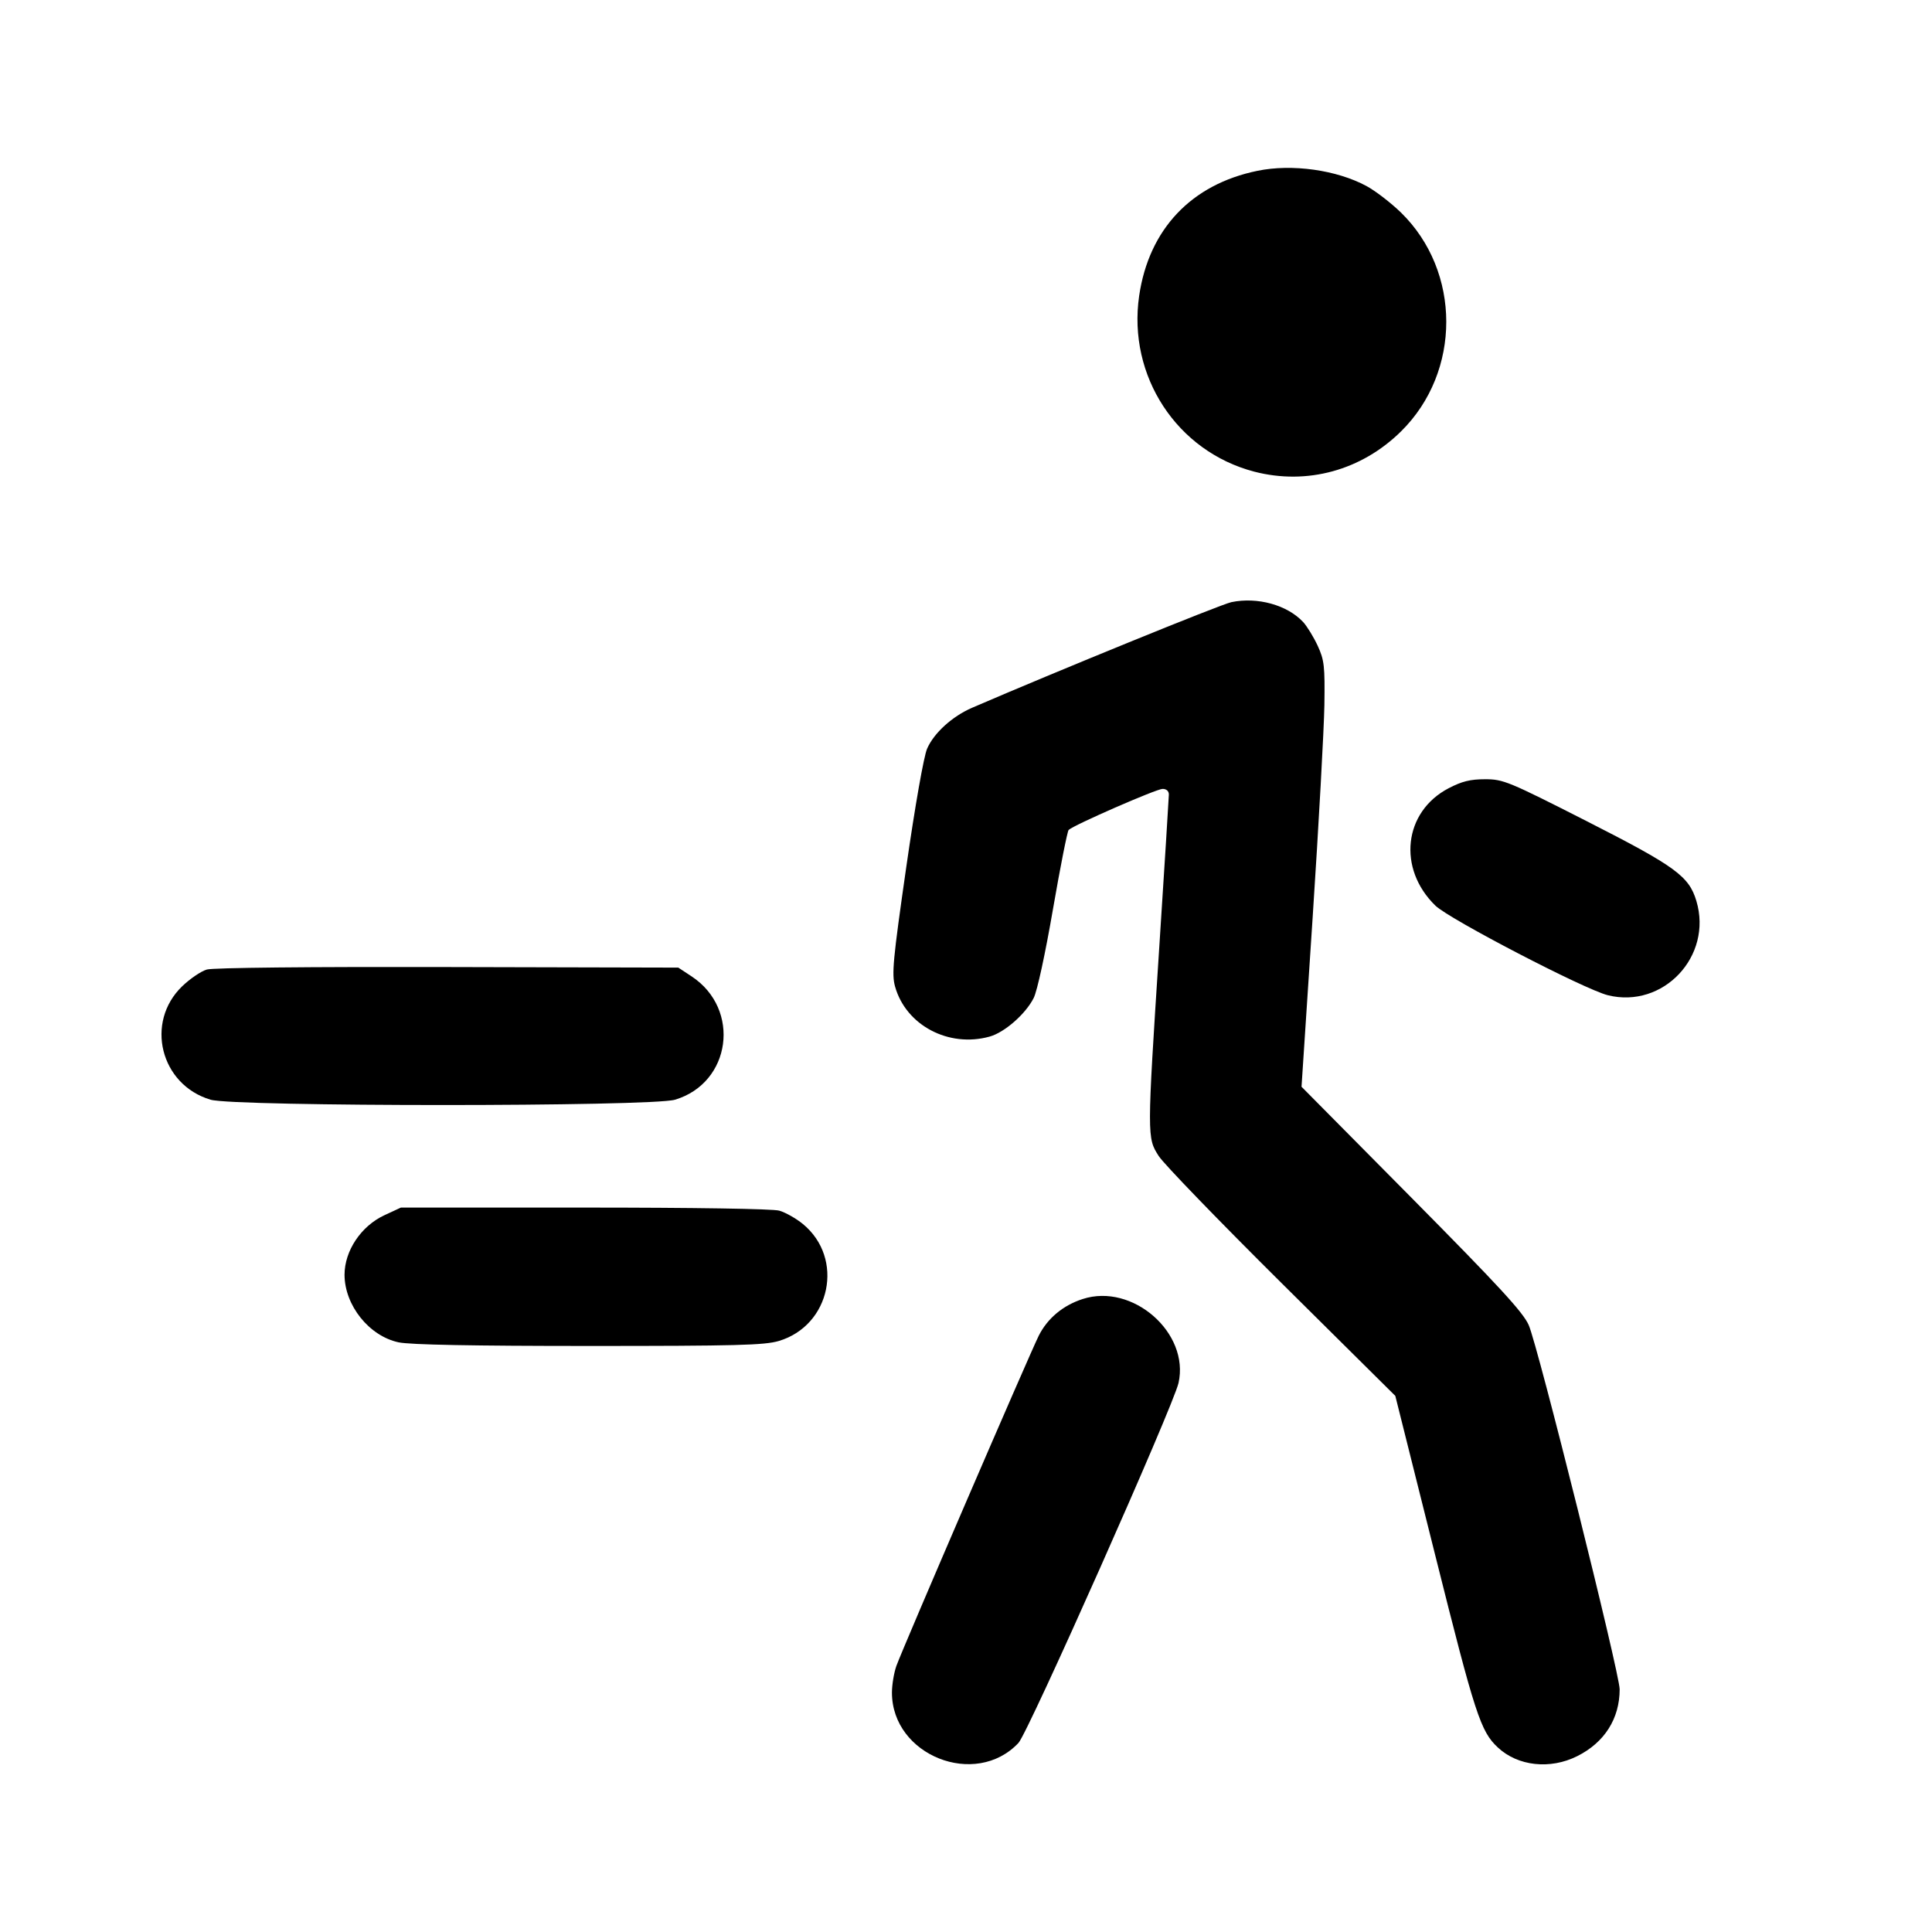 <svg id="icon" height="24" viewBox="0 0 24 24" width="24" xmlns="http://www.w3.org/2000/svg"><path d="M15.620 2.122 C 14.799 2.290,14.272 2.848,14.151 3.675 C 14.006 4.671,14.620 5.608,15.581 5.859 C 16.236 6.029,16.913 5.844,17.405 5.358 C 18.154 4.619,18.153 3.372,17.403 2.640 C 17.278 2.519,17.086 2.371,16.975 2.311 C 16.604 2.111,16.050 2.033,15.620 2.122 M15.297 7.480 C 15.168 7.506,13.109 8.346,12.076 8.792 C 11.829 8.899,11.602 9.105,11.517 9.300 C 11.476 9.393,11.368 10.006,11.258 10.771 C 11.091 11.934,11.076 12.101,11.119 12.256 C 11.254 12.737,11.785 13.018,12.293 12.877 C 12.478 12.826,12.739 12.598,12.840 12.399 C 12.884 12.315,12.985 11.847,13.080 11.296 C 13.171 10.770,13.259 10.326,13.275 10.310 C 13.333 10.251,14.365 9.800,14.442 9.800 C 14.490 9.800,14.520 9.827,14.520 9.870 C 14.519 9.909,14.466 10.768,14.400 11.780 C 14.248 14.128,14.248 14.134,14.395 14.362 C 14.458 14.460,15.145 15.170,15.921 15.940 L 17.333 17.340 17.829 19.320 C 18.325 21.301,18.392 21.508,18.607 21.708 C 18.855 21.940,19.256 21.984,19.592 21.816 C 19.931 21.647,20.120 21.350,20.120 20.985 C 20.120 20.788,19.103 16.713,18.990 16.460 C 18.920 16.301,18.623 15.979,17.535 14.880 L 16.168 13.500 16.306 11.400 C 16.382 10.245,16.447 9.057,16.452 8.760 C 16.459 8.271,16.451 8.201,16.368 8.020 C 16.317 7.911,16.236 7.779,16.188 7.727 C 15.991 7.515,15.620 7.413,15.297 7.480 M17.995 9.792 C 17.436 10.084,17.357 10.791,17.832 11.251 C 18.007 11.420,19.683 12.291,19.973 12.363 C 20.662 12.534,21.278 11.878,21.073 11.192 C 20.981 10.884,20.813 10.762,19.713 10.202 C 18.737 9.706,18.675 9.680,18.448 9.680 C 18.264 9.680,18.160 9.706,17.995 9.792 M2.569 12.044 C 2.497 12.065,2.360 12.159,2.264 12.251 C 1.798 12.699,1.992 13.476,2.616 13.661 C 2.913 13.749,8.089 13.749,8.385 13.661 C 9.083 13.453,9.207 12.537,8.593 12.130 L 8.426 12.020 5.563 12.013 C 3.838 12.009,2.648 12.021,2.569 12.044 M4.775 15.096 C 4.485 15.231,4.280 15.538,4.280 15.836 C 4.281 16.216,4.586 16.597,4.952 16.675 C 5.094 16.705,5.872 16.720,7.315 16.720 C 9.144 16.720,9.497 16.711,9.675 16.658 C 10.319 16.466,10.492 15.632,9.975 15.206 C 9.890 15.136,9.757 15.061,9.680 15.039 C 9.597 15.016,8.617 15.001,7.260 15.001 L 4.980 15.001 4.775 15.096 M13.449 16.137 C 13.205 16.216,13.013 16.376,12.904 16.592 C 12.790 16.820,11.213 20.476,11.135 20.695 C 11.105 20.780,11.080 20.929,11.080 21.026 C 11.080 21.807,12.118 22.219,12.652 21.651 C 12.773 21.522,14.575 17.468,14.640 17.180 C 14.780 16.557,14.069 15.935,13.449 16.137 " fill="currentColor" stroke="none" fill-rule="evenodd"></path></svg>